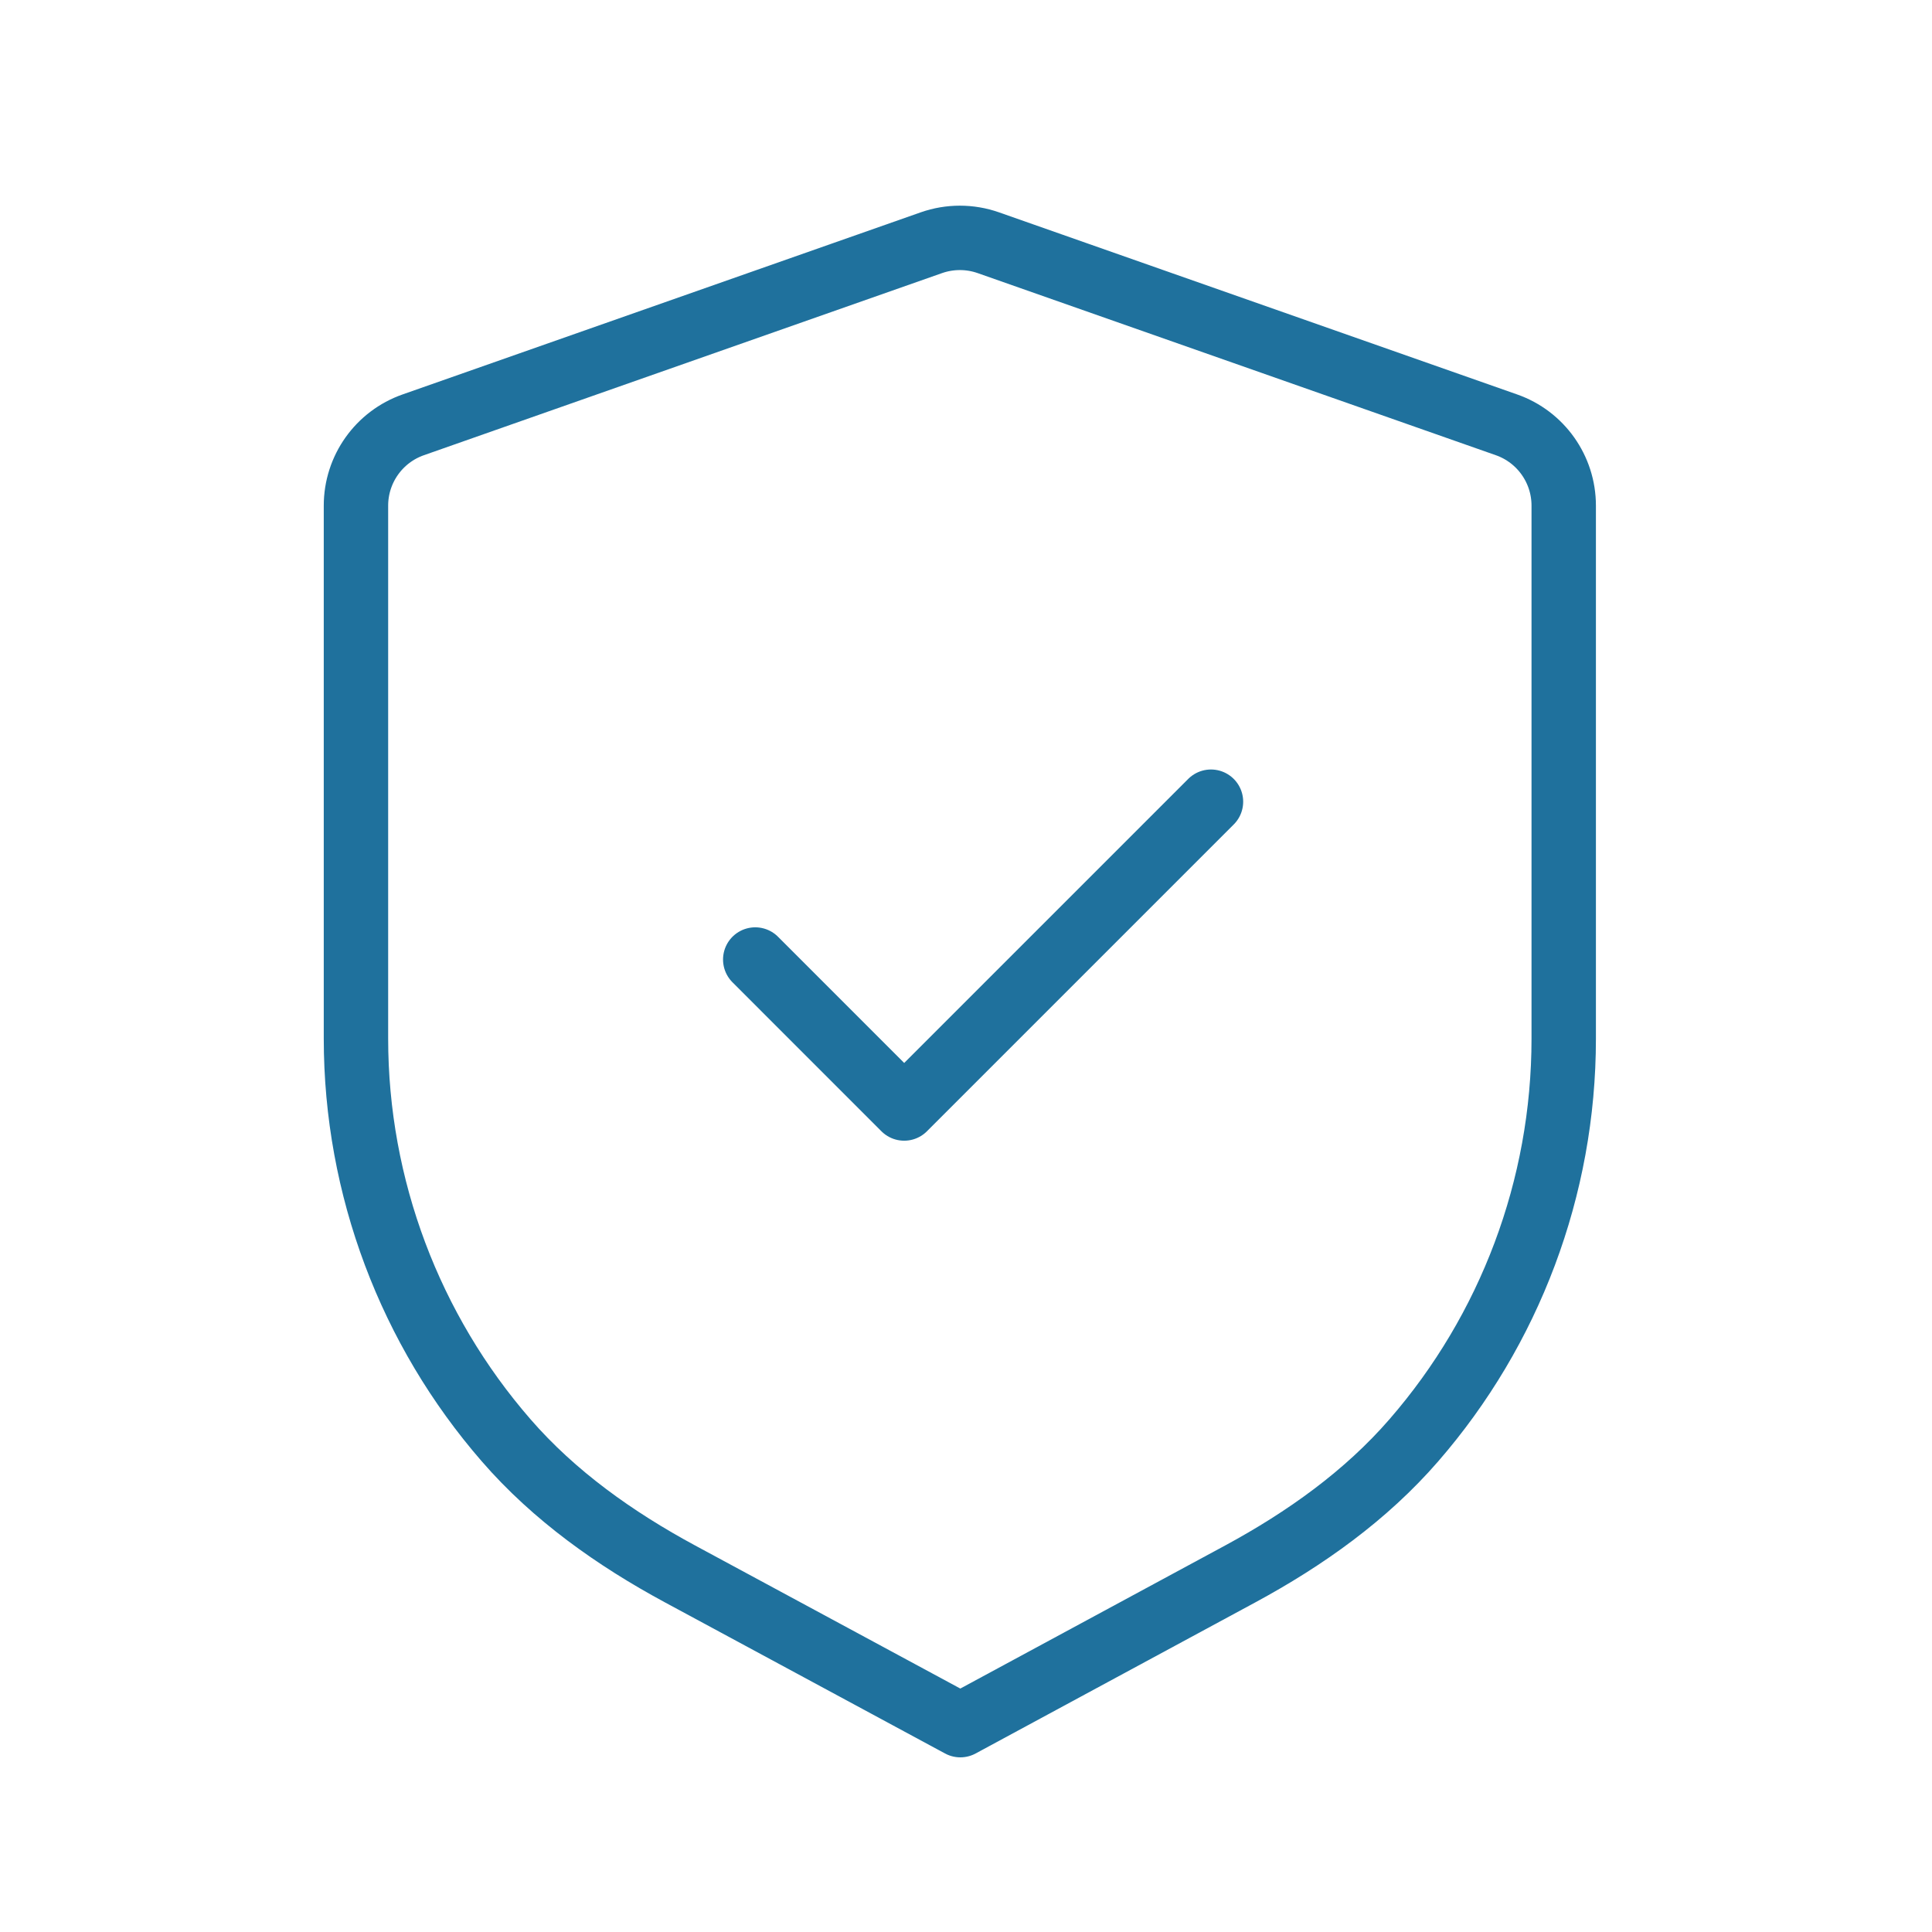 <svg width="45" height="45" viewBox="0 0 45 45" fill="none" xmlns="http://www.w3.org/2000/svg">
<path fill-rule="evenodd" clip-rule="evenodd" d="M35.086 9.894C35.887 10.174 36.422 10.929 36.422 11.778V24.195C36.422 27.666 35.161 30.979 32.933 33.545C31.813 34.838 30.396 35.844 28.891 36.658L22.368 40.182L15.834 36.657C14.327 35.843 12.908 34.838 11.786 33.544C9.556 30.977 8.291 27.662 8.291 24.188V11.778C8.291 10.929 8.827 10.174 9.628 9.894L21.695 5.653C22.124 5.503 22.591 5.503 23.019 5.653L35.086 9.894Z" stroke="#1F719D" stroke-width="1.5" stroke-linecap="round" stroke-linejoin="round"/>
<path d="M17.591 22.349L21.06 25.819L28.206 18.673" stroke="#1F719D" stroke-width="1.5" stroke-linecap="round" stroke-linejoin="round"/>
</svg>

